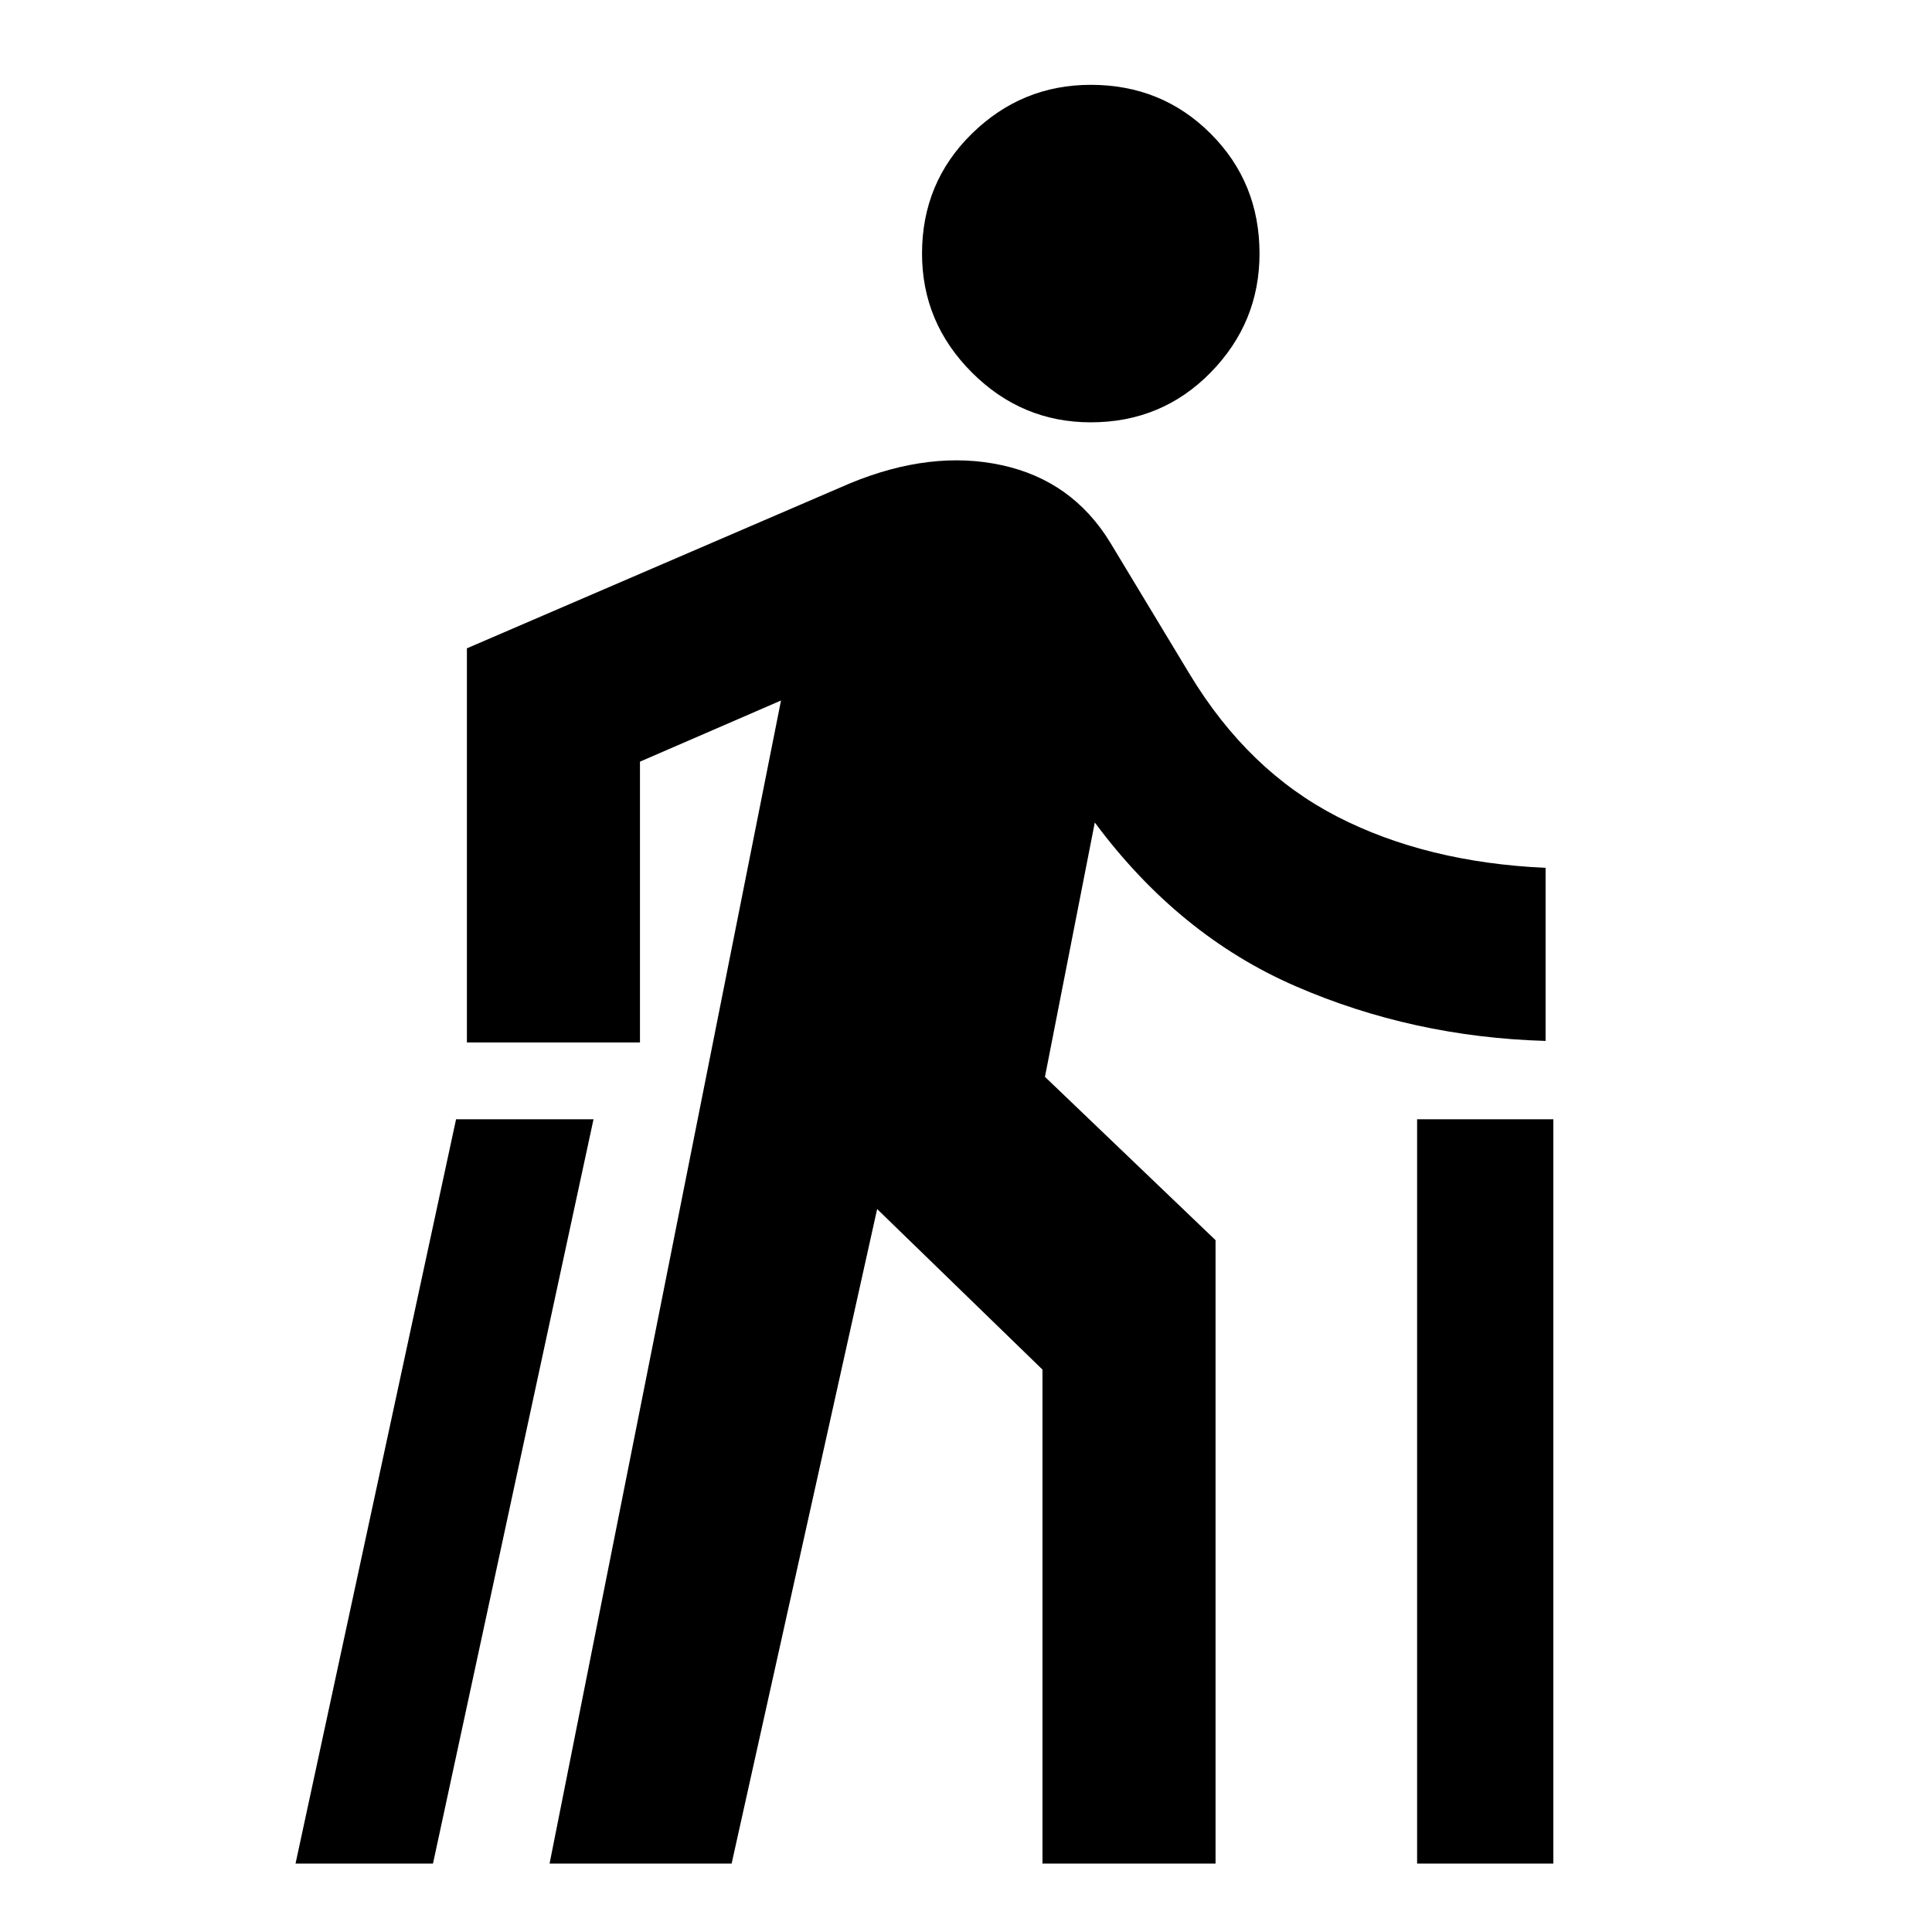 <svg xmlns="http://www.w3.org/2000/svg" height="24" viewBox="0 -960 960 960" width="24"><path d="m146.85-34 79.77-369.85h68.3L215.15-34h-68.3Zm126.23 0 115-577.92L318-581.54V-442h-86v-195.85l190.38-82q40.24-16.61 75.27-9.03 35.04 7.57 53.89 38.27L591.15-625q29 48 73.31 70.77 44.31 22.77 103.54 25.46v86q-66.08-1.92-124.23-27.19-58.16-25.27-99.77-81.35l-24.77 126.39L604-343.77V-34h-86v-245.46l-82.15-79.77L363.54-34h-90.46ZM542-750.15q-34.31 0-59.08-24.77-24.77-24.77-24.77-59.08 0-35.31 24.77-59.58 24.77-24.27 59.08-24.27 35.31 0 59.58 24.27 24.27 24.27 24.27 59.58 0 34.31-24.27 59.08-24.27 24.77-59.58 24.77ZM704.15-34v-369.85h67.7V-34h-67.7Z"/></svg>